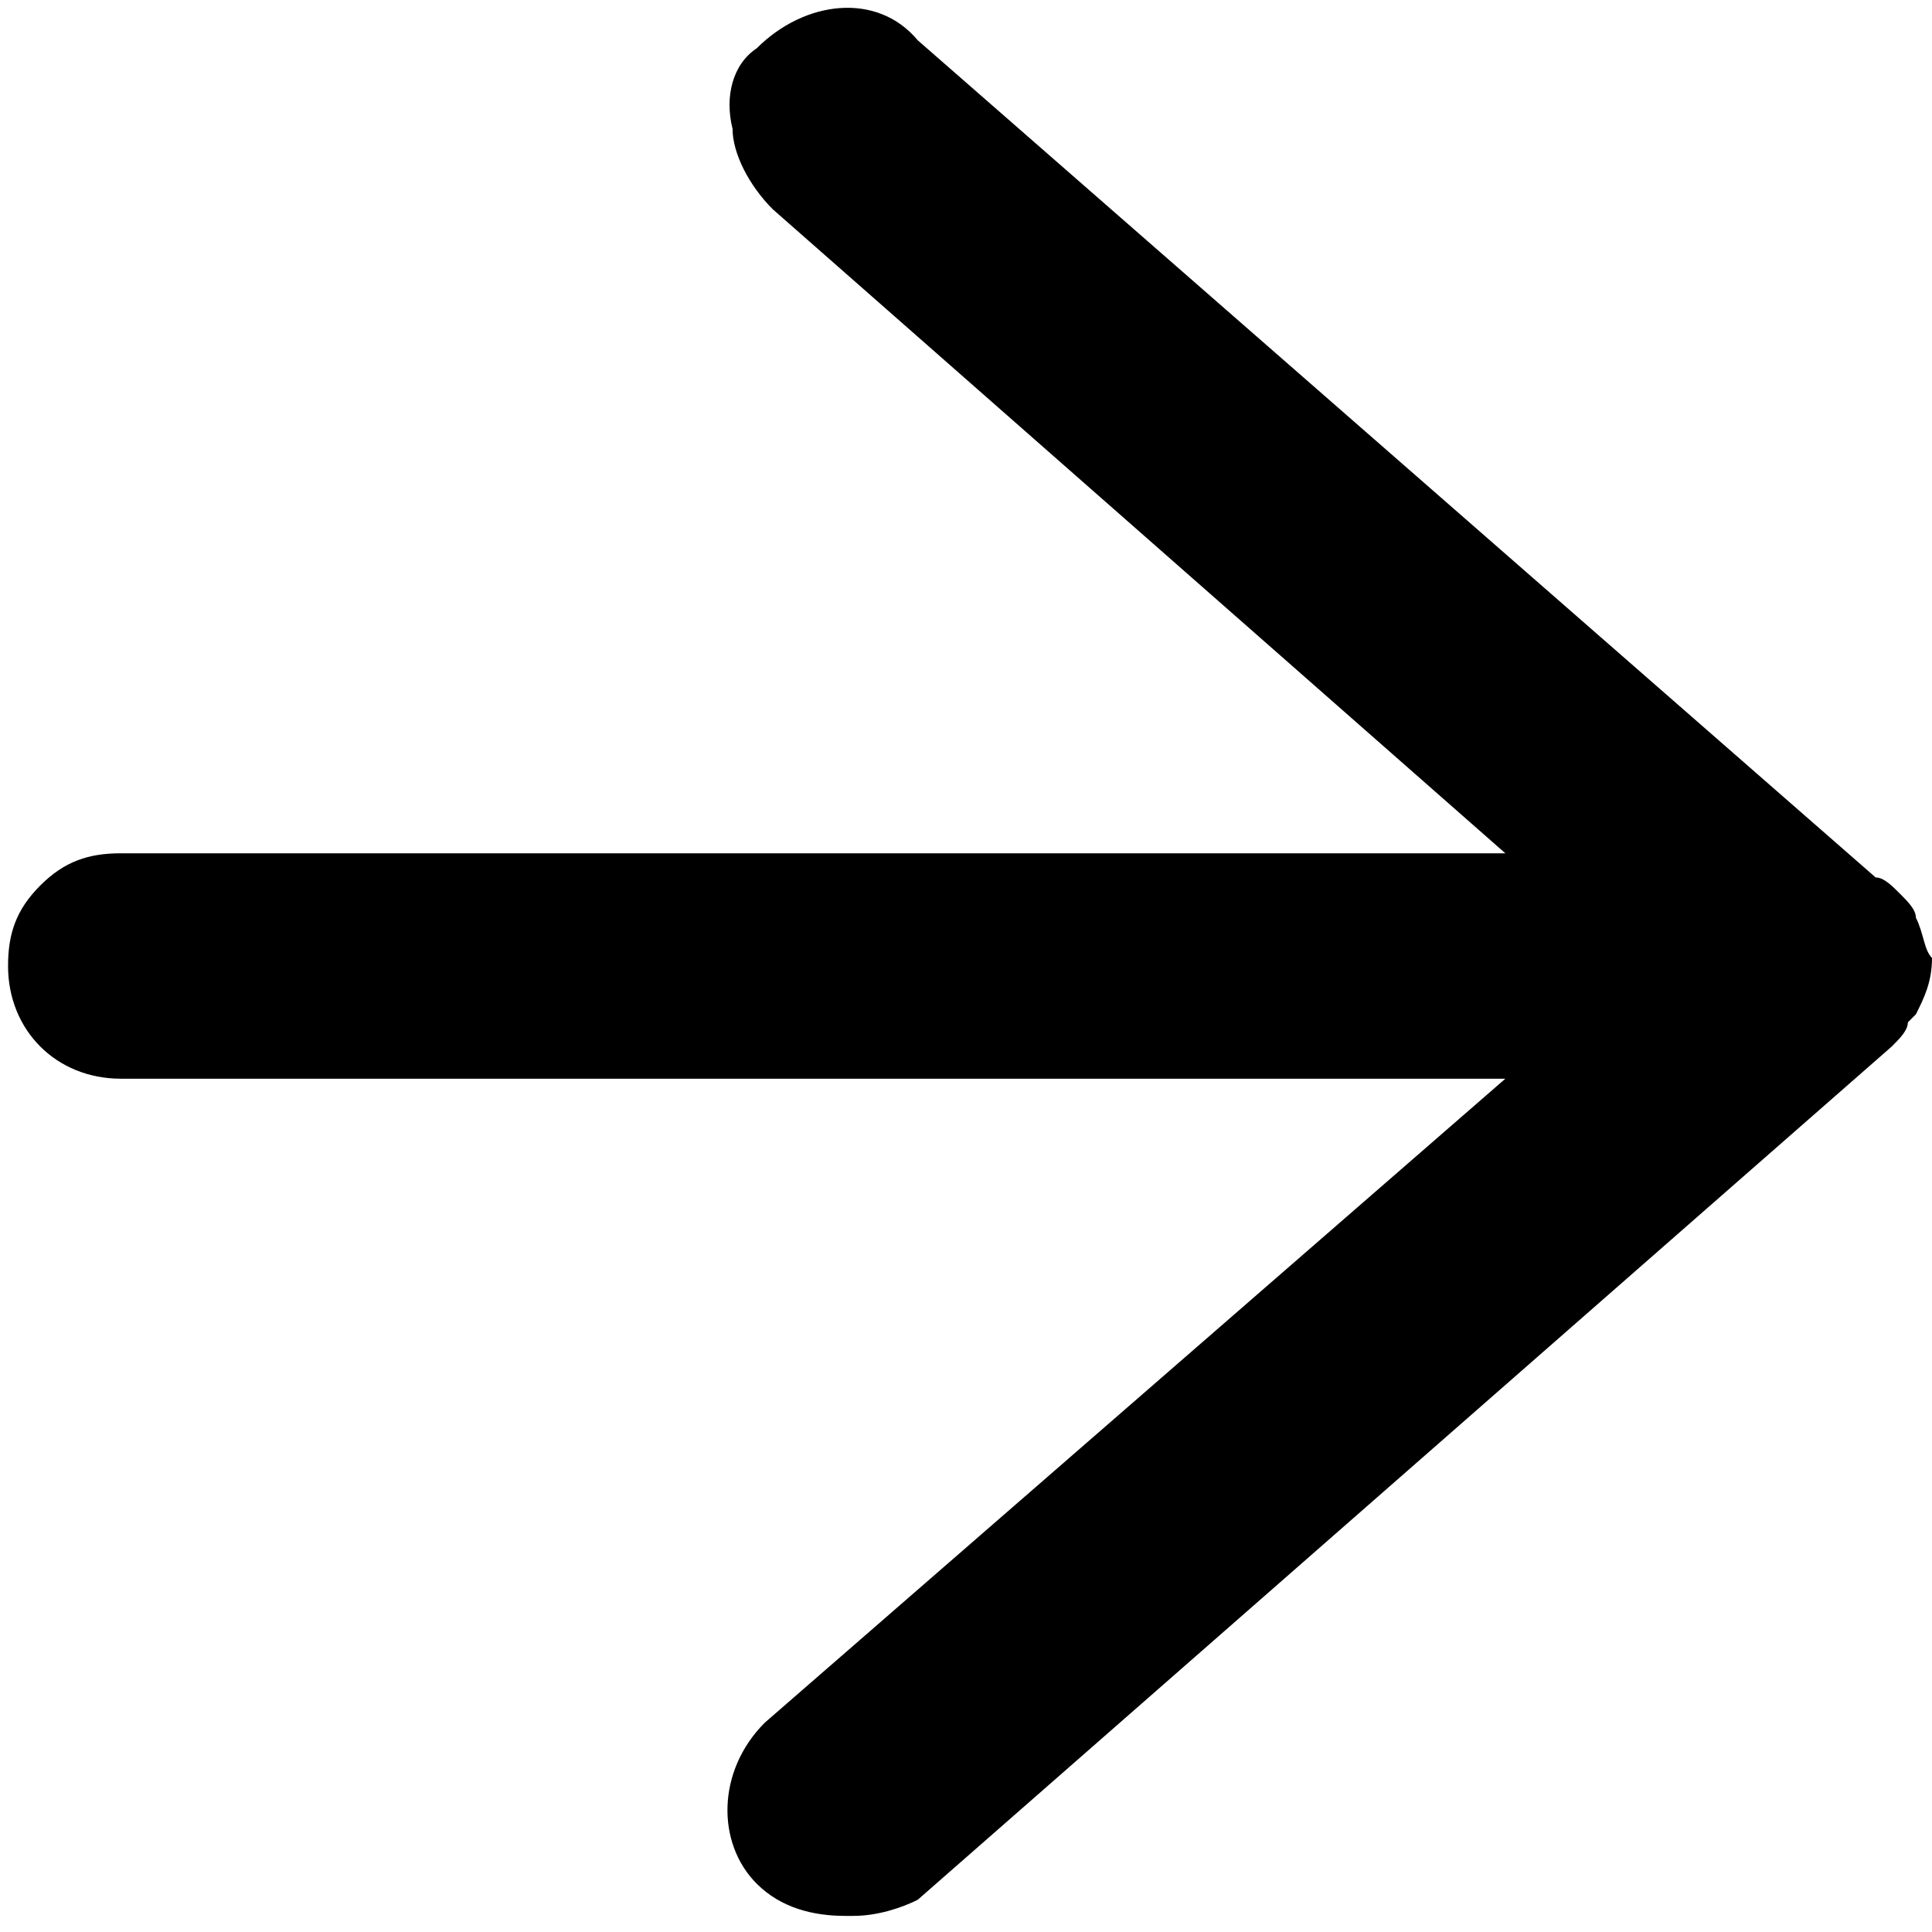 <svg xmlns="http://www.w3.org/2000/svg" viewBox="0 0 24 24"><path d="M23.8 11.4c0-.1-.1-.2-.2-.3-.1-.1-.2-.2-.3-.2L11.4.5c-.5-.6-1.4-.5-2 .1-.3.2-.4.6-.3 1 0 .3.2.7.5 1l9.1 8H1.5c-.4 0-.7.1-1 .4-.3.3-.4.6-.4 1 0 .8.6 1.4 1.4 1.4h17.2l-9.2 8c-.6.6-.6 1.5-.1 2 .3.3.7.4 1.1.4h.1c.3 0 .6-.1.8-.2L23.5 13c.1-.1.2-.2.2-.3l.1-.1c.1-.2.2-.4.2-.7-.1-.1-.1-.3-.2-.5zm-13.3 12z"/></svg>